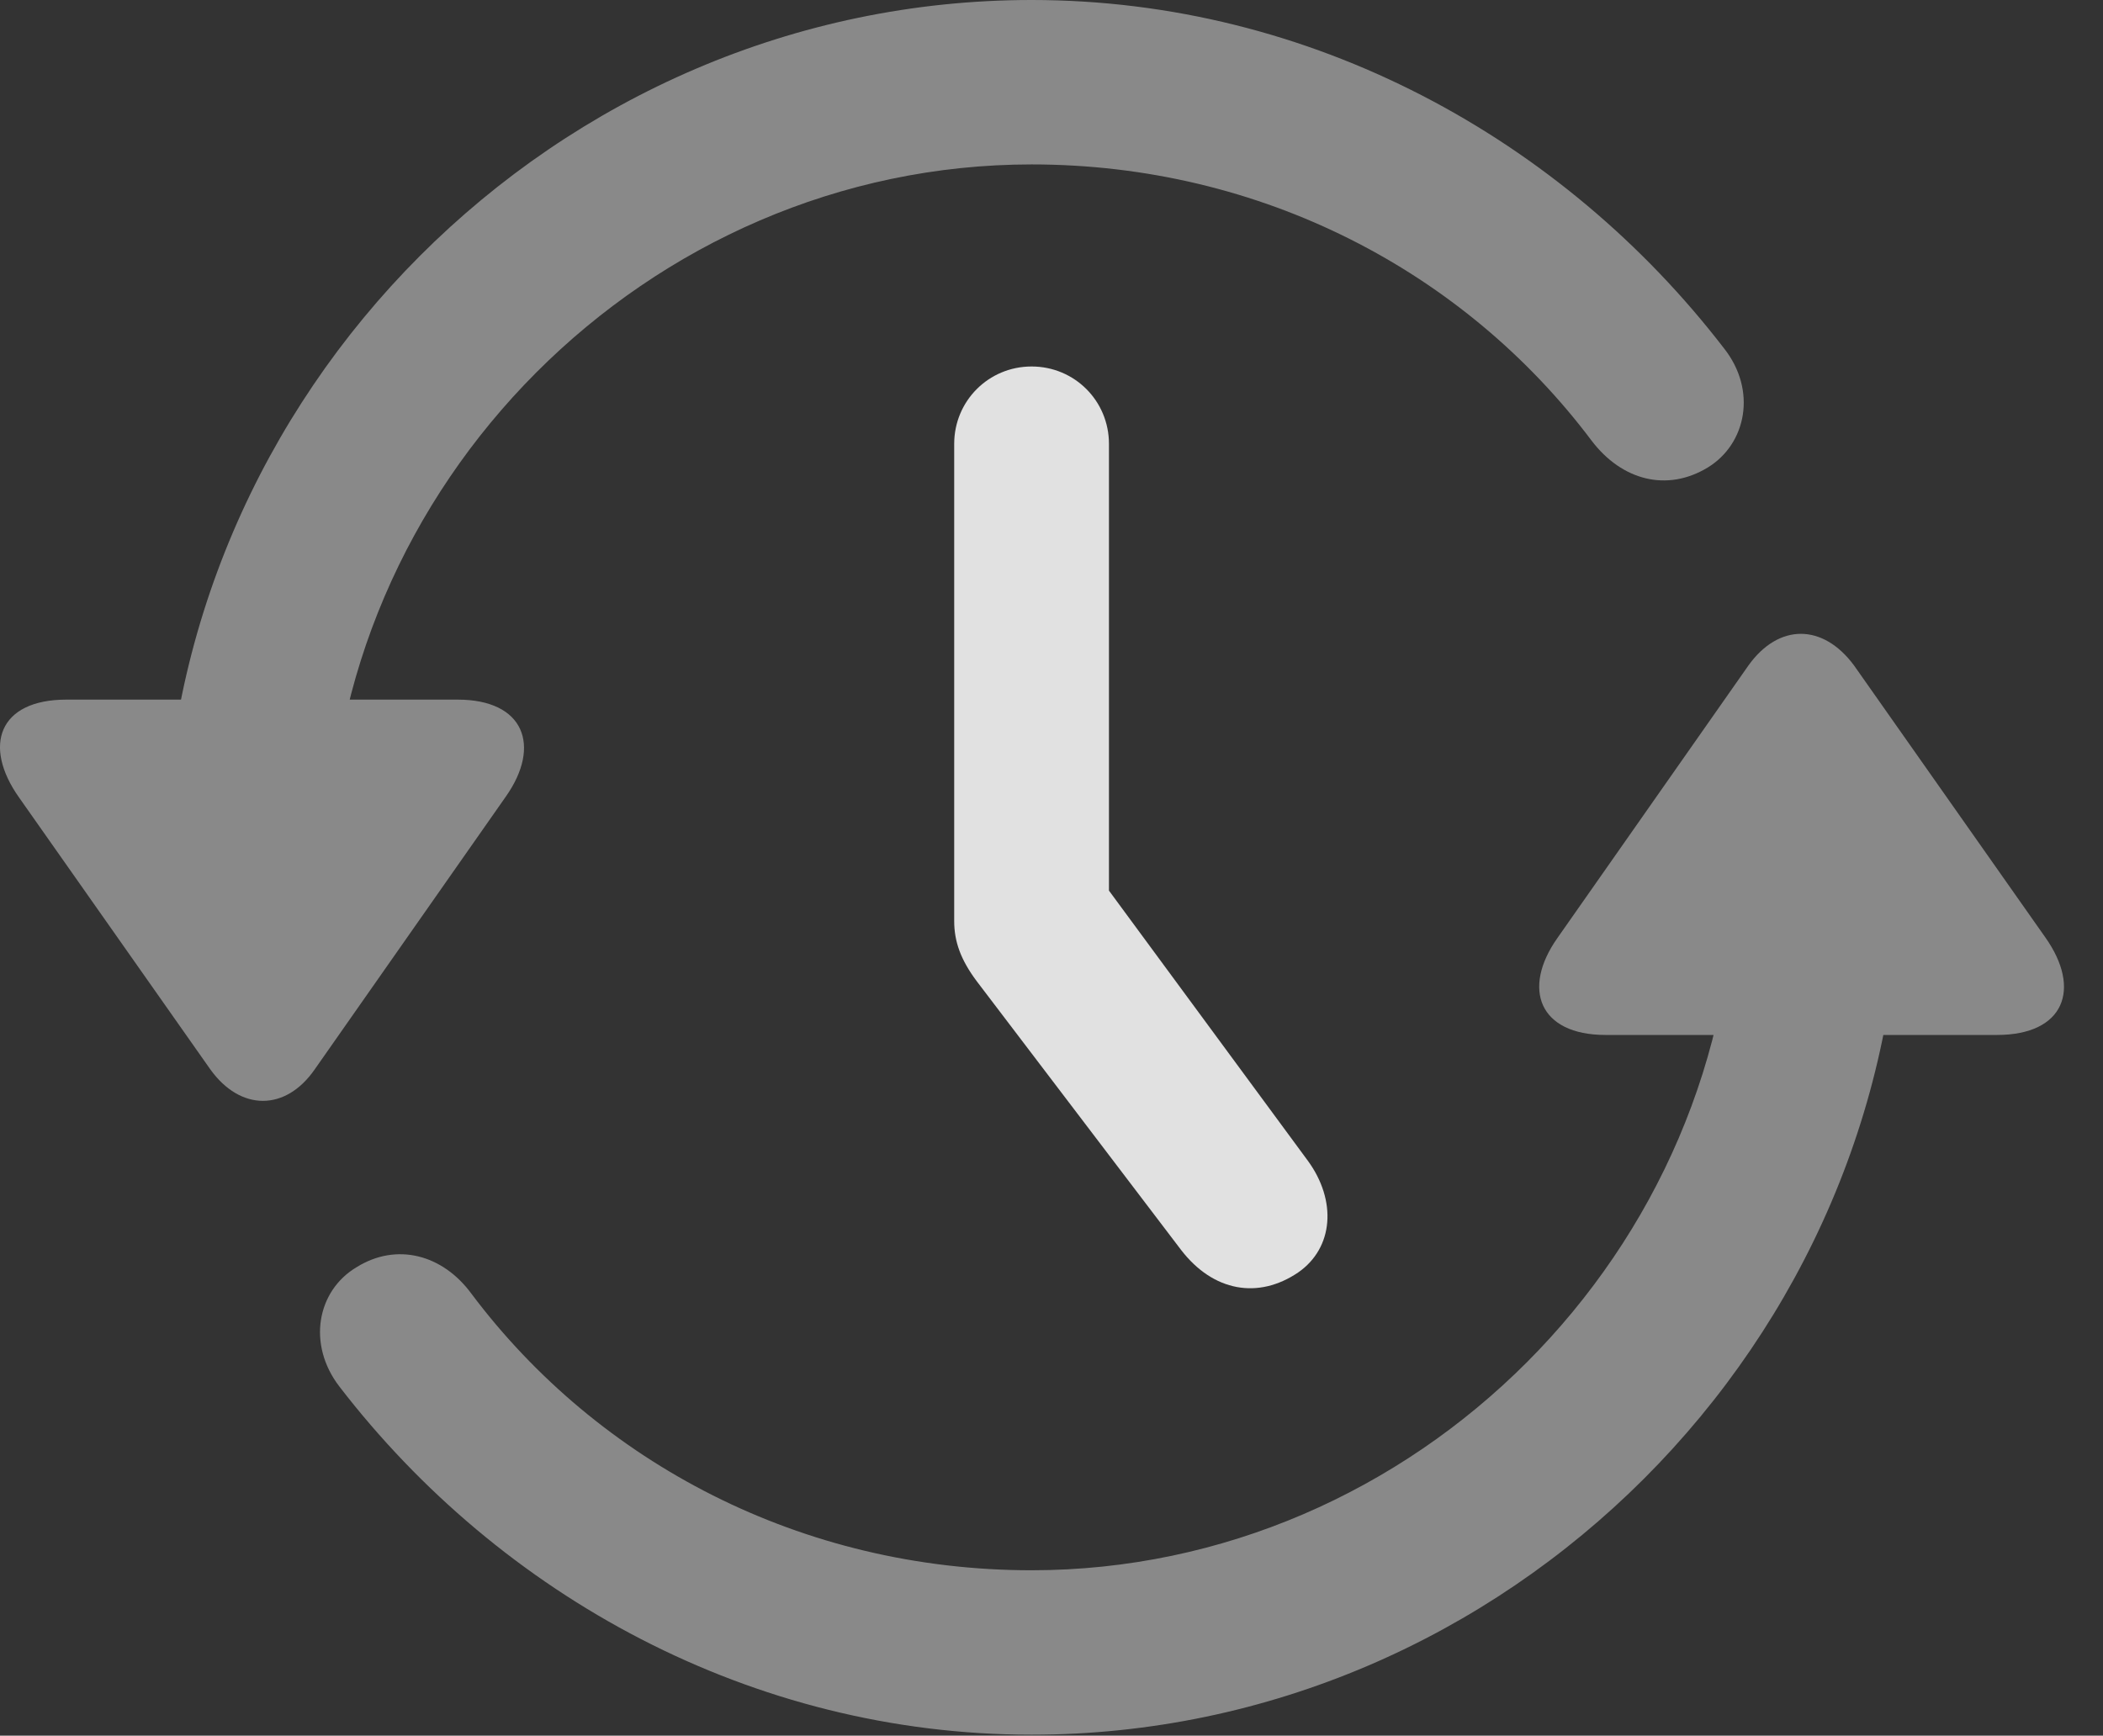 <?xml version="1.0" encoding="UTF-8"?>
<!--Generator: Apple Native CoreSVG 341-->
<!DOCTYPE svg
PUBLIC "-//W3C//DTD SVG 1.1//EN"
       "http://www.w3.org/Graphics/SVG/1.1/DTD/svg11.dtd">
<svg version="1.1" xmlns="http://www.w3.org/2000/svg" xmlns:xlink="http://www.w3.org/1999/xlink" viewBox="0 0 19.106 15.771">
 <rect x="0" y="0" width="19.106" height="15.771" fill="#333333" stroke="none"/>
 <g>
  <rect height="15.771" opacity="0" width="19.106" x="0" y="0"/>
  <path d="M4.158 6.357L0.603 6.357C-0.012 6.357-0.159 6.777 0.173 7.246L1.911 9.717C2.185 10.098 2.595 10.098 2.859 9.717L4.597 7.236C4.919 6.777 4.763 6.357 4.158 6.357ZM9.372 0C5.056 0 1.492 3.574 1.492 7.891C1.492 8.301 1.824 8.643 2.244 8.643C2.654 8.643 2.986 8.301 2.986 7.891C2.986 4.404 5.886 1.494 9.372 1.494C11.462 1.494 13.308 2.471 14.46 4.004C14.734 4.365 15.144 4.473 15.515 4.248C15.867 4.033 15.964 3.545 15.662 3.164C14.197 1.26 11.912 0 9.372 0ZM14.587 9.404L18.142 9.404C18.757 9.404 18.913 8.984 18.581 8.516L16.843 6.045C16.56 5.664 16.16 5.664 15.886 6.045L14.148 8.525C13.825 8.984 13.982 9.404 14.587 9.404ZM9.372 15.762C13.689 15.762 17.263 12.188 17.263 7.871C17.263 7.461 16.921 7.119 16.511 7.119C16.091 7.119 15.759 7.461 15.759 7.871C15.759 11.357 12.859 14.268 9.372 14.268C7.283 14.268 5.437 13.291 4.285 11.758C4.021 11.396 3.601 11.289 3.24 11.514C2.878 11.729 2.79 12.217 3.083 12.598C4.548 14.502 6.833 15.762 9.372 15.762Z" fill="white" fill-opacity="0.425"/>
  <path d="M9.372 3.33C8.982 3.33 8.669 3.643 8.669 4.033L8.669 8.369C8.669 8.555 8.728 8.721 8.874 8.916L10.73 11.357C11.023 11.738 11.433 11.807 11.794 11.562C12.117 11.338 12.146 10.908 11.882 10.547L9.265 6.992L10.075 9.492L10.075 4.033C10.075 3.643 9.763 3.33 9.372 3.33Z" fill="white" fill-opacity="0.85"/>
 </g>
</svg>
